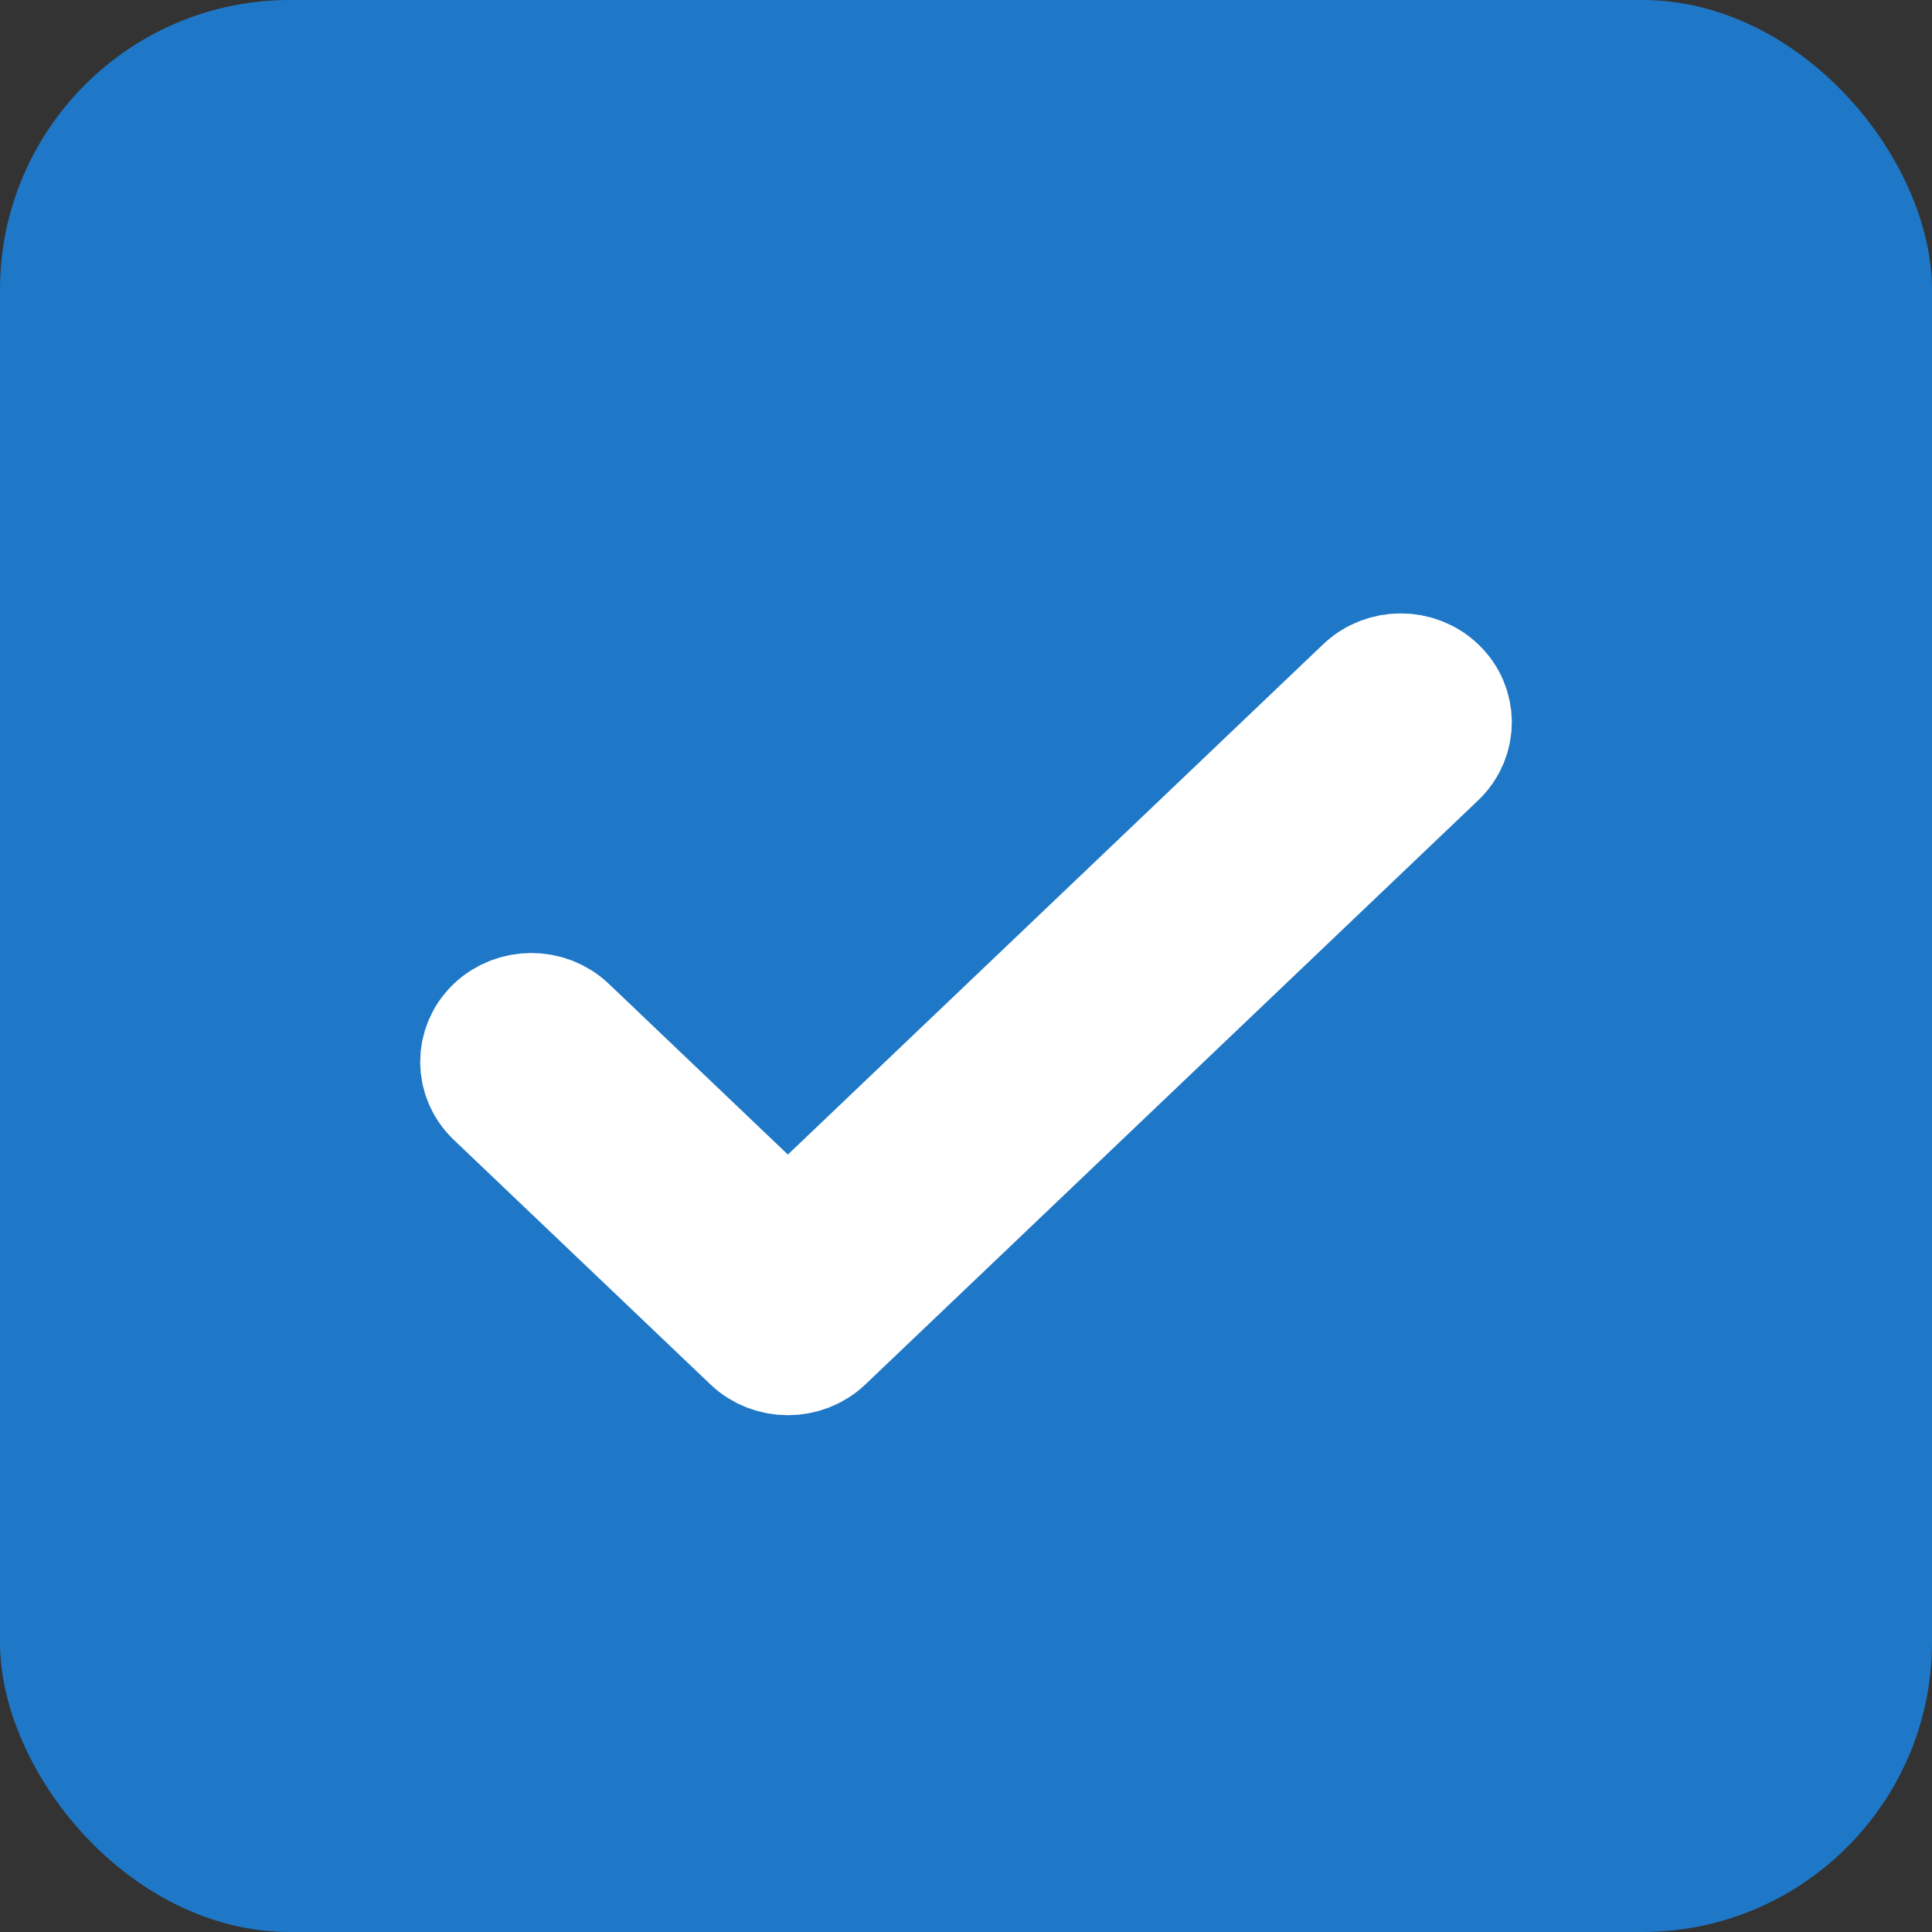 <svg width="20" height="20" viewBox="0 0 20 20" fill="none" xmlns="http://www.w3.org/2000/svg">
<rect x="0" y="0" width="20" height="20" fill="#333333" stroke="none"/>
<rect width="20" height="20" rx="3" fill="#1F78C7"/>
<path d="M14.854 7.14C14.658 6.953 14.342 6.953 14.146 7.14L8.156 12.85L5.854 10.655C5.658 10.469 5.342 10.469 5.146 10.655C4.951 10.841 4.951 11.143 5.146 11.329L7.803 13.861C7.998 14.047 8.315 14.046 8.51 13.861L14.854 7.814C15.049 7.627 15.049 7.326 14.854 7.14Z" fill="white" stroke="white" stroke-width="1.3"/>
</svg>
